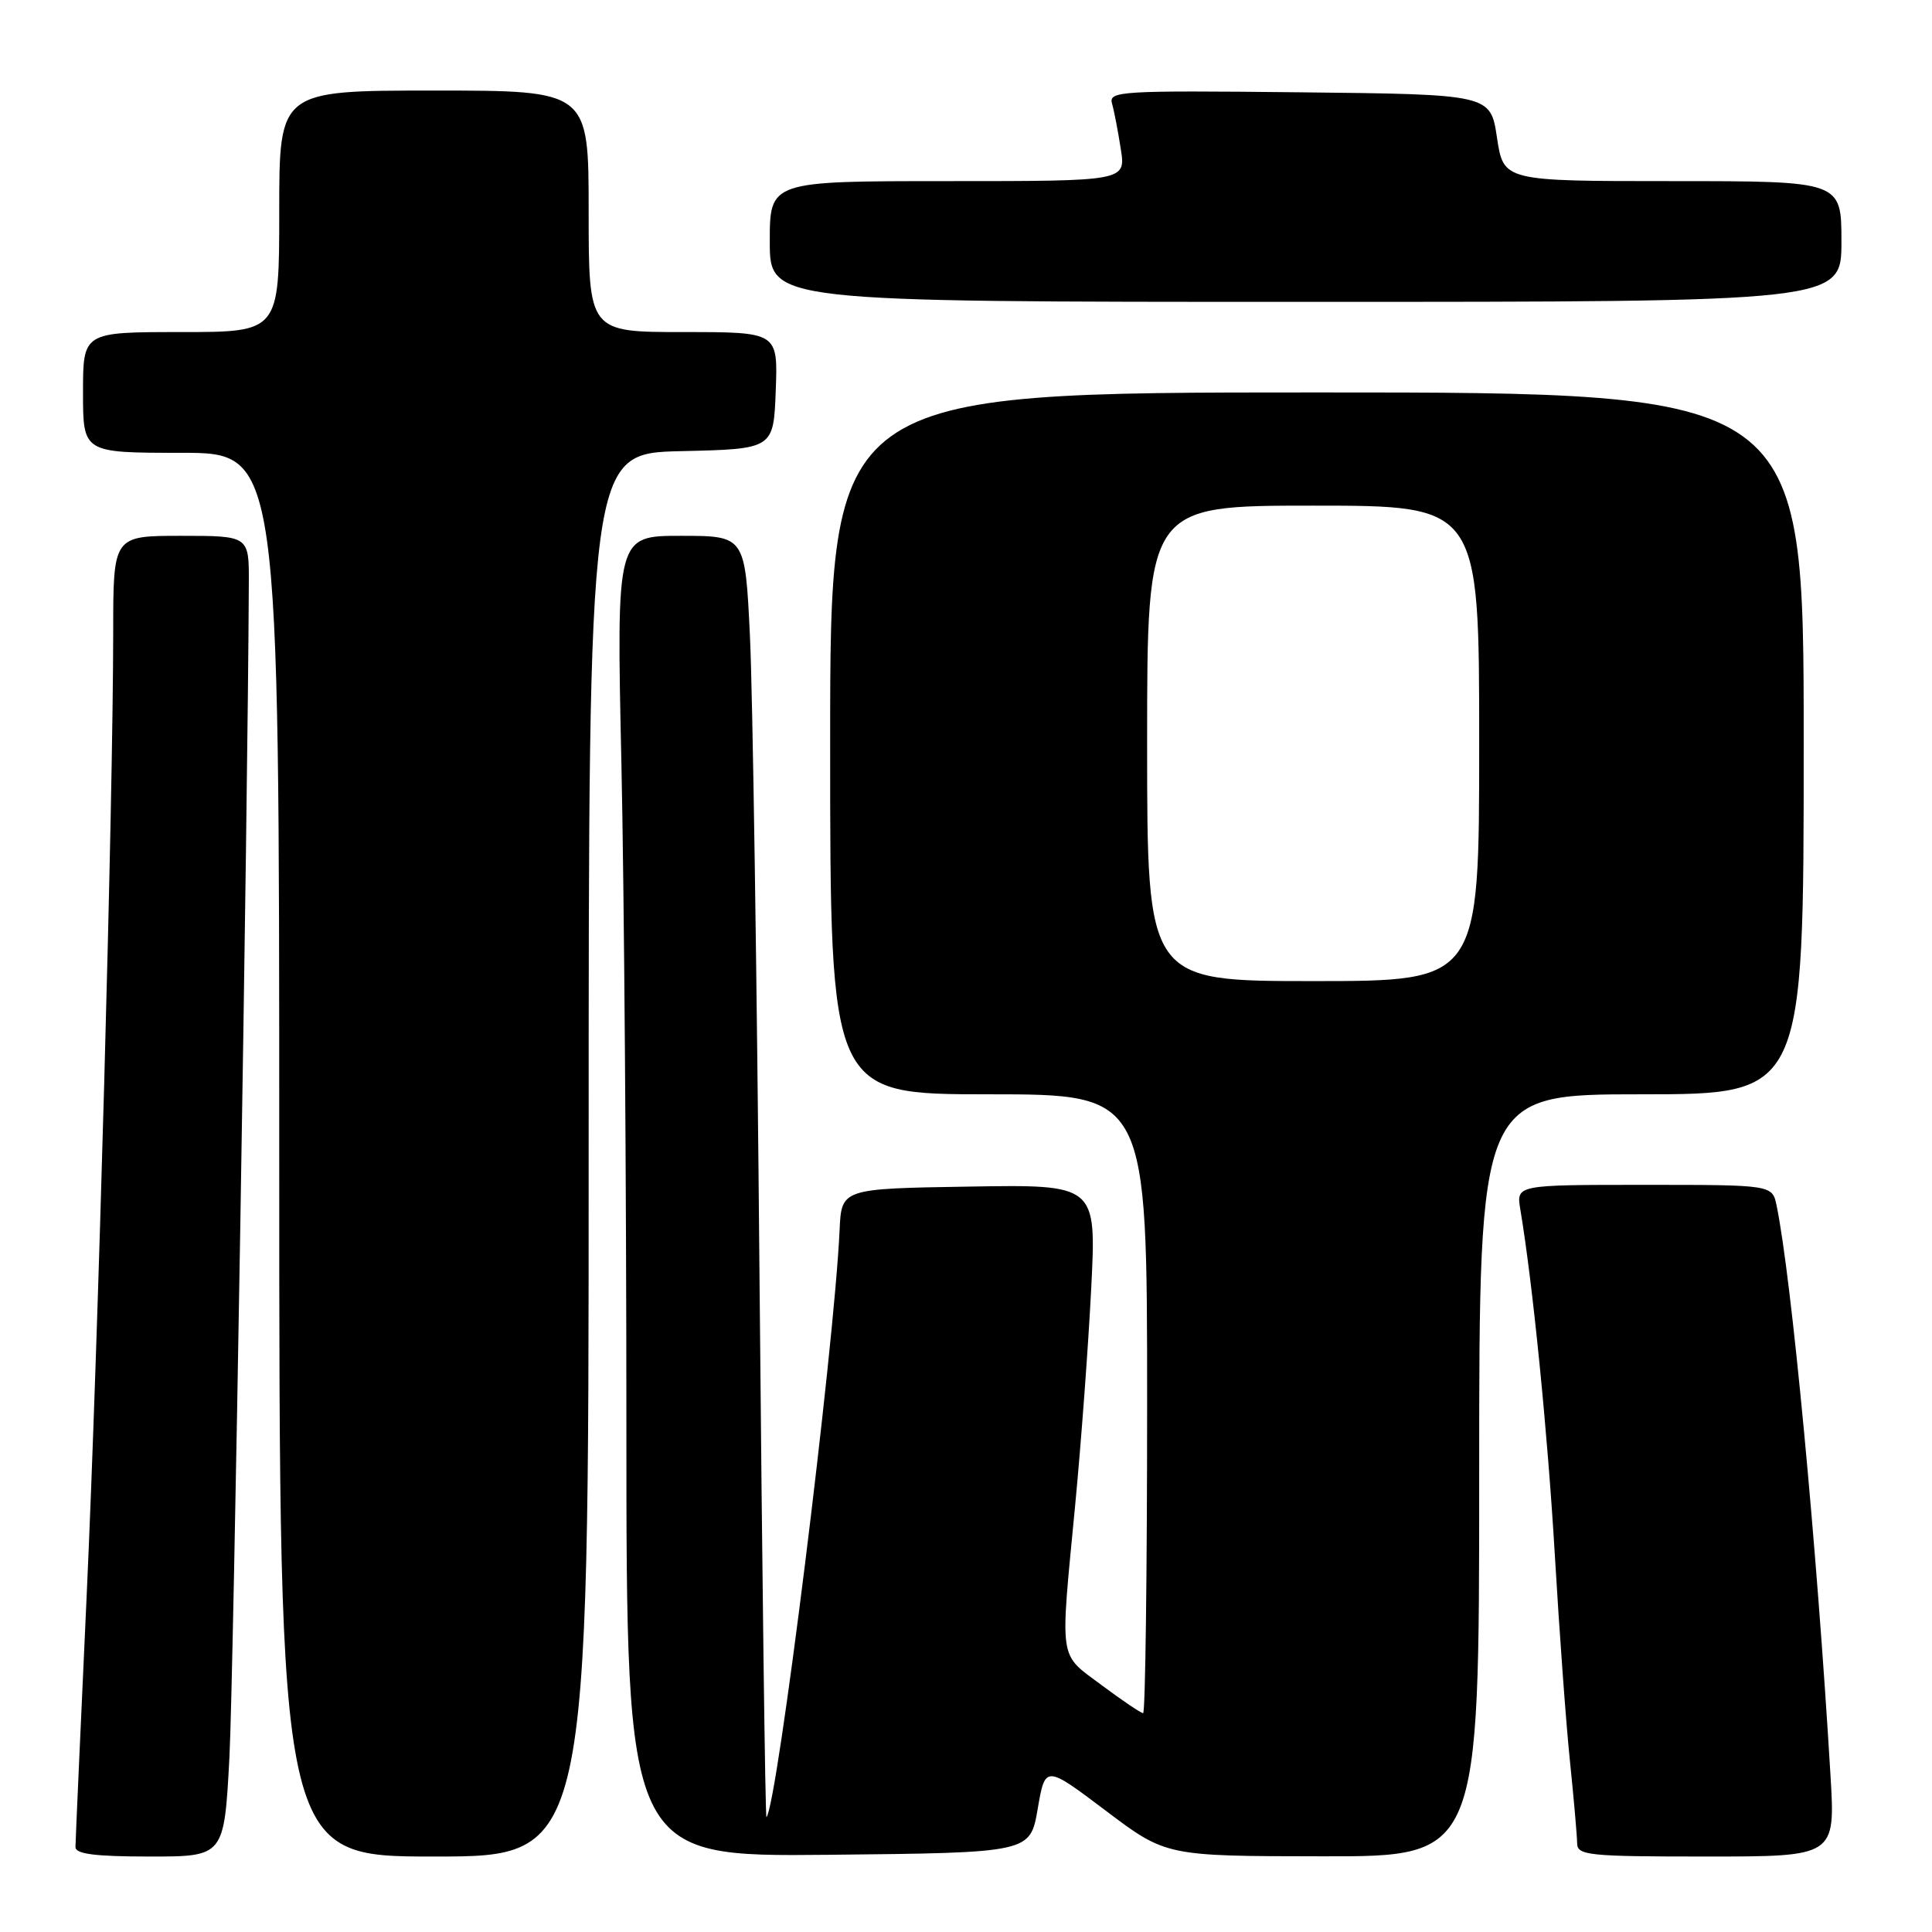 <?xml version="1.0" encoding="UTF-8" standalone="no"?>
<!DOCTYPE svg PUBLIC "-//W3C//DTD SVG 1.1//EN" "http://www.w3.org/Graphics/SVG/1.1/DTD/svg11.dtd" >
<svg xmlns="http://www.w3.org/2000/svg" xmlns:xlink="http://www.w3.org/1999/xlink" version="1.1" viewBox="0 0 256 256">
 <g >
 <path fill="currentColor"
d=" M 30.40 232.85 C 30.94 222.53 32.84 107.76 32.97 77.25 C 33.00 71.00 33.00 71.00 24.00 71.00 C 15.00 71.00 15.00 71.00 15.00 83.75 C 14.99 106.10 13.00 178.39 11.48 211.50 C 10.67 229.10 10.00 244.06 10.00 244.75 C 10.00 245.67 12.64 246.00 19.85 246.00 C 29.70 246.00 29.70 246.00 30.40 232.85 Z  M 78.00 153.03 C 78.00 60.06 78.00 60.06 90.25 59.78 C 102.50 59.50 102.50 59.50 102.79 51.75 C 103.08 44.00 103.08 44.00 90.54 44.00 C 78.00 44.00 78.00 44.00 78.00 28.00 C 78.00 12.00 78.00 12.00 57.50 12.00 C 37.00 12.00 37.00 12.00 37.00 28.00 C 37.00 44.00 37.00 44.00 24.00 44.00 C 11.00 44.00 11.00 44.00 11.00 52.00 C 11.00 60.00 11.00 60.00 24.00 60.00 C 37.00 60.00 37.00 60.00 37.00 153.00 C 37.00 246.00 37.00 246.00 57.50 246.00 C 78.00 246.00 78.00 246.00 78.00 153.03 Z  M 137.50 239.69 C 138.50 233.88 138.50 233.88 146.50 239.91 C 154.50 245.95 154.50 245.95 175.25 245.97 C 196.00 246.00 196.00 246.00 196.00 195.50 C 196.00 145.00 196.00 145.00 217.50 145.00 C 239.00 145.00 239.00 145.00 239.00 98.50 C 239.00 52.00 239.00 52.00 174.50 52.00 C 110.00 52.00 110.00 52.00 110.00 98.50 C 110.00 145.00 110.00 145.00 131.00 145.00 C 152.00 145.00 152.00 145.00 152.00 186.00 C 152.00 208.55 151.76 227.00 151.47 227.00 C 151.18 227.00 148.71 225.33 145.97 223.29 C 140.22 218.99 140.45 220.53 142.46 199.50 C 143.25 191.25 144.21 178.30 144.59 170.73 C 145.29 156.95 145.29 156.95 128.40 157.23 C 111.50 157.50 111.50 157.50 111.25 163.00 C 110.53 178.74 102.98 239.35 101.56 240.78 C 101.40 240.93 100.99 208.76 100.64 169.28 C 100.30 129.80 99.73 91.54 99.37 84.25 C 98.73 71.00 98.73 71.00 90.21 71.00 C 81.68 71.00 81.68 71.00 82.34 101.16 C 82.70 117.75 83.00 157.13 83.00 188.68 C 83.00 246.03 83.00 246.03 109.75 245.77 C 136.50 245.50 136.50 245.50 137.50 239.69 Z  M 242.55 235.25 C 240.73 204.69 237.38 169.28 235.41 159.75 C 234.84 157.00 234.84 157.00 217.88 157.00 C 200.91 157.00 200.91 157.00 201.45 160.25 C 203.10 170.10 205.06 189.72 206.02 206.00 C 206.62 216.18 207.52 228.55 208.04 233.50 C 208.55 238.45 208.97 243.29 208.98 244.25 C 209.00 245.85 210.49 246.00 226.10 246.00 C 243.19 246.00 243.19 246.00 242.55 235.25 Z  M 244.00 32.00 C 244.00 24.00 244.00 24.00 221.61 24.00 C 199.23 24.00 199.23 24.00 198.36 18.25 C 197.50 12.50 197.50 12.50 172.18 12.23 C 148.37 11.98 146.88 12.07 147.35 13.73 C 147.63 14.70 148.15 17.41 148.51 19.75 C 149.18 24.00 149.18 24.00 125.59 24.00 C 102.00 24.00 102.00 24.00 102.00 32.00 C 102.00 40.00 102.00 40.00 173.00 40.00 C 244.00 40.00 244.00 40.00 244.00 32.00 Z  M 152.00 98.50 C 152.00 67.00 152.00 67.00 174.00 67.00 C 196.00 67.00 196.00 67.00 196.00 98.50 C 196.00 130.00 196.00 130.00 174.00 130.00 C 152.00 130.00 152.00 130.00 152.00 98.50 Z "/>
</g>
</svg>